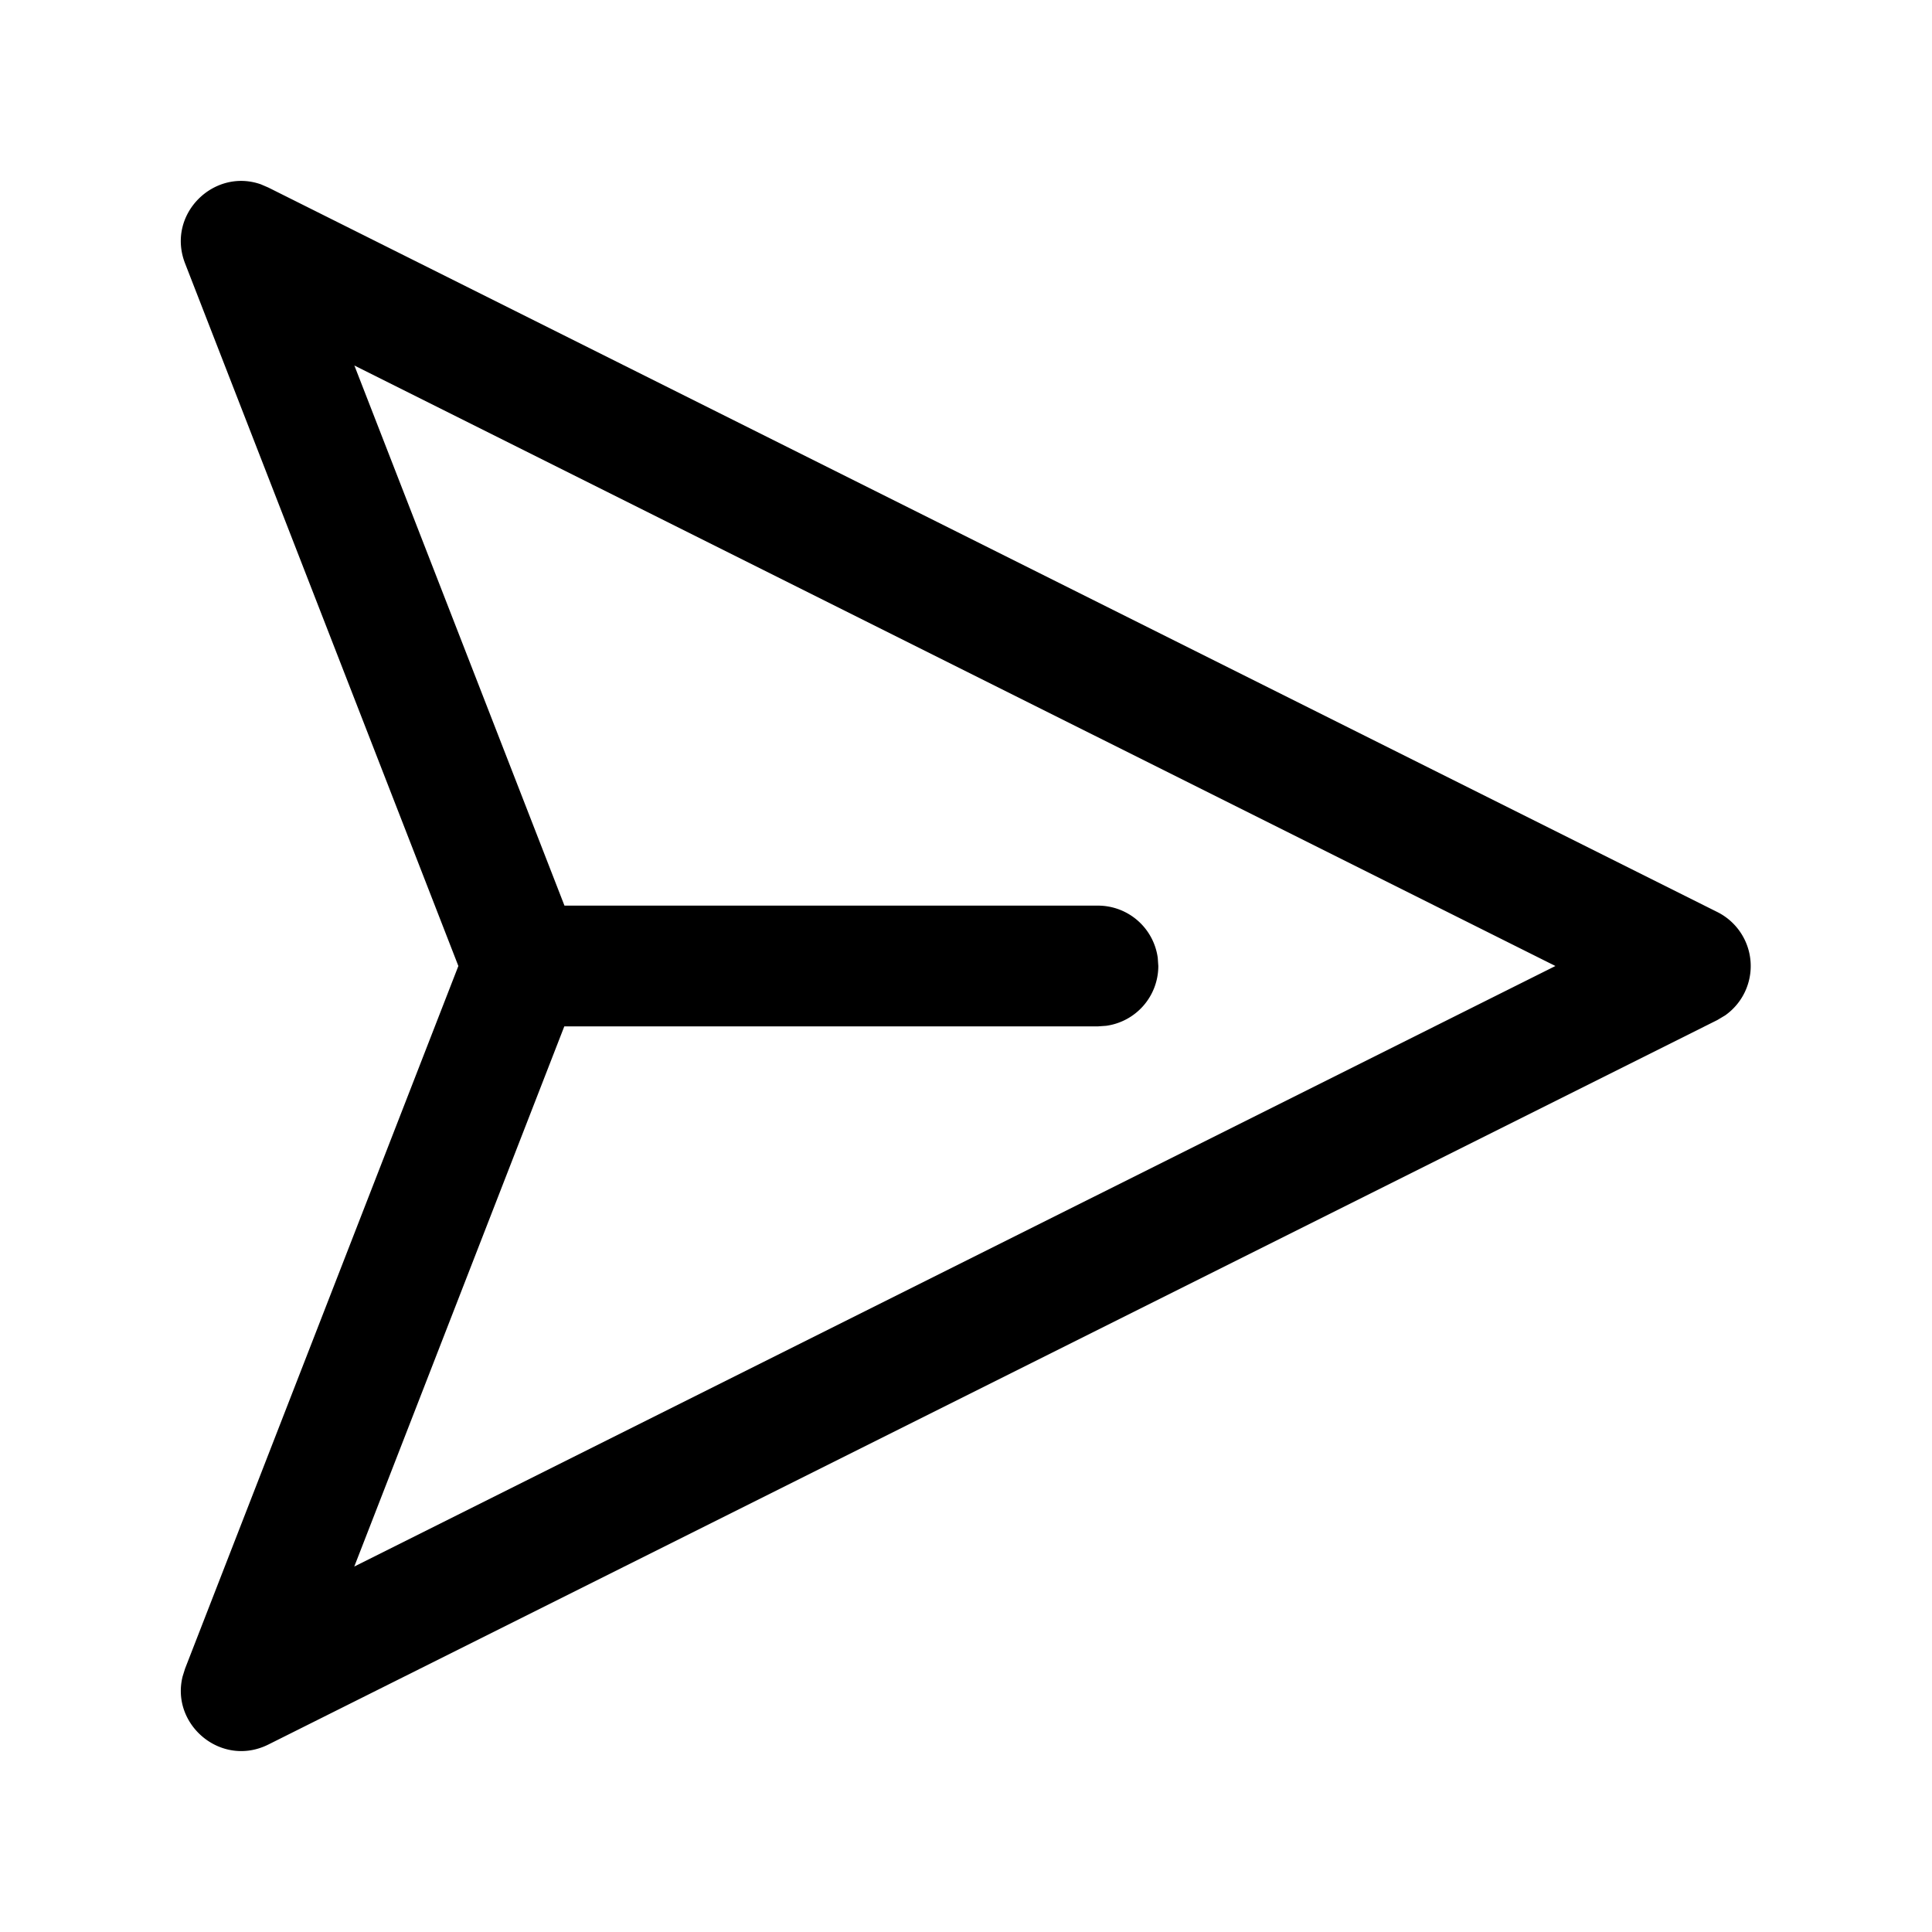 <svg xmlns="http://www.w3.org/2000/svg" viewBox="0 0 24 24" fill="currentColor"><path d="M5.694 12 2.299 3.272c-.236-.608.356-1.189.942-.982l.093.04 18 9a.75.75 0 0 1 .097 1.283l-.097.058-18 9c-.583.291-1.217-.245-1.065-.847l.03-.096L5.694 12 2.299 3.272 5.694 12ZM4.402 4.54l2.61 6.71h6.627a.75.75 0 0 1 .743.648l.007.102a.75.75 0 0 1-.649.743l-.101.007H7.01l-2.609 6.71L19.322 12 4.401 4.54Z"></path></svg>